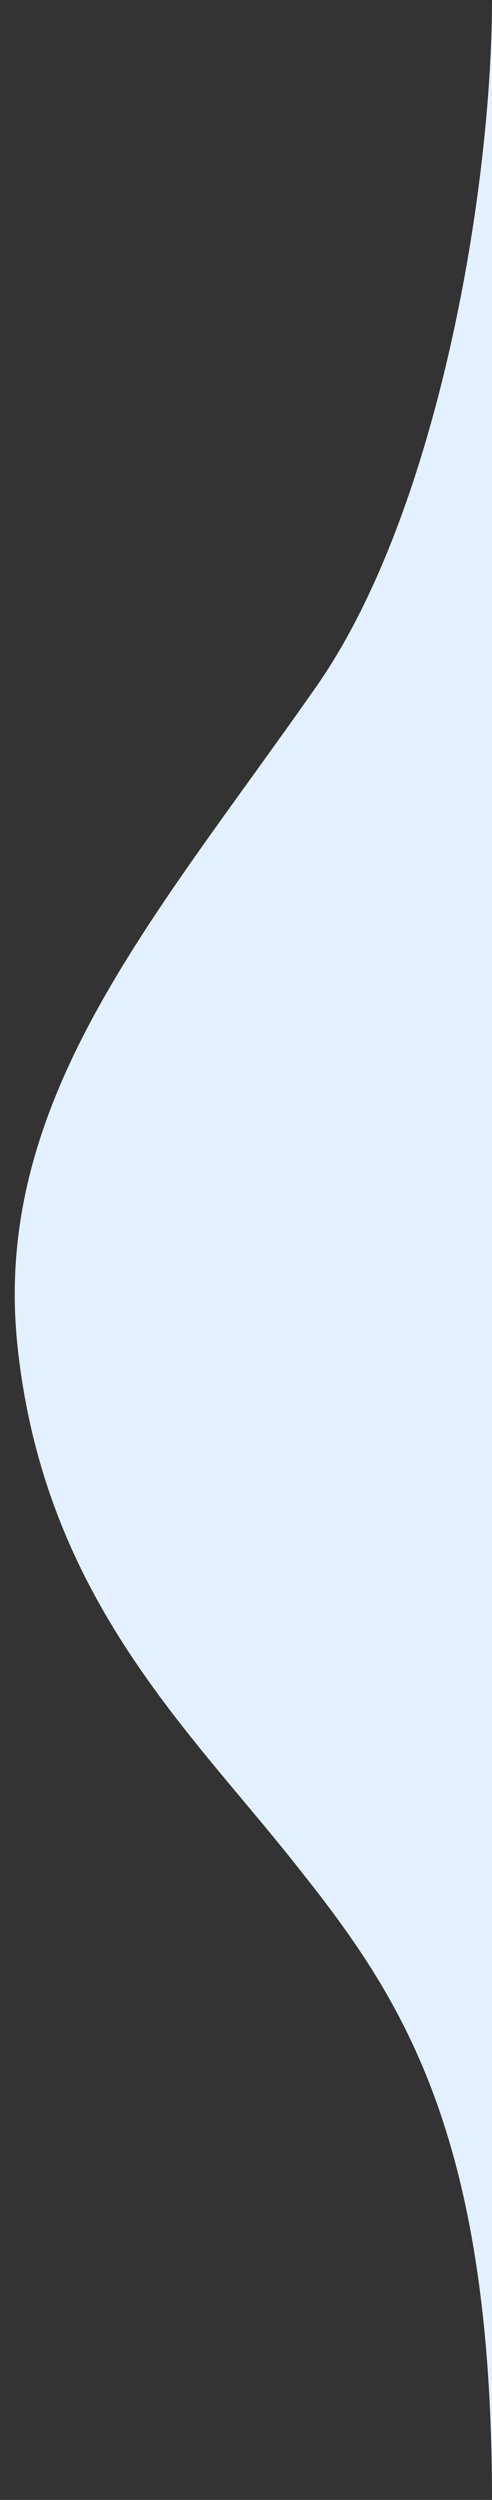 <svg width="28" height="142" viewBox="0 0 28 142" fill="none" xmlns="http://www.w3.org/2000/svg">
<rect x="0" y="0" width="28" height="142" fill="#333333" stroke="none"/>
<path d="M1 76.5C-0.5 62.5 8.767 52.191 18.001 39C25 29 28 10.5 28 0L28 142C28 120.5 22.5 113 16.5 105.5C10.5 98 2.5 90.5 1 76.5Z" fill="#E3F0FF"/>
</svg>
